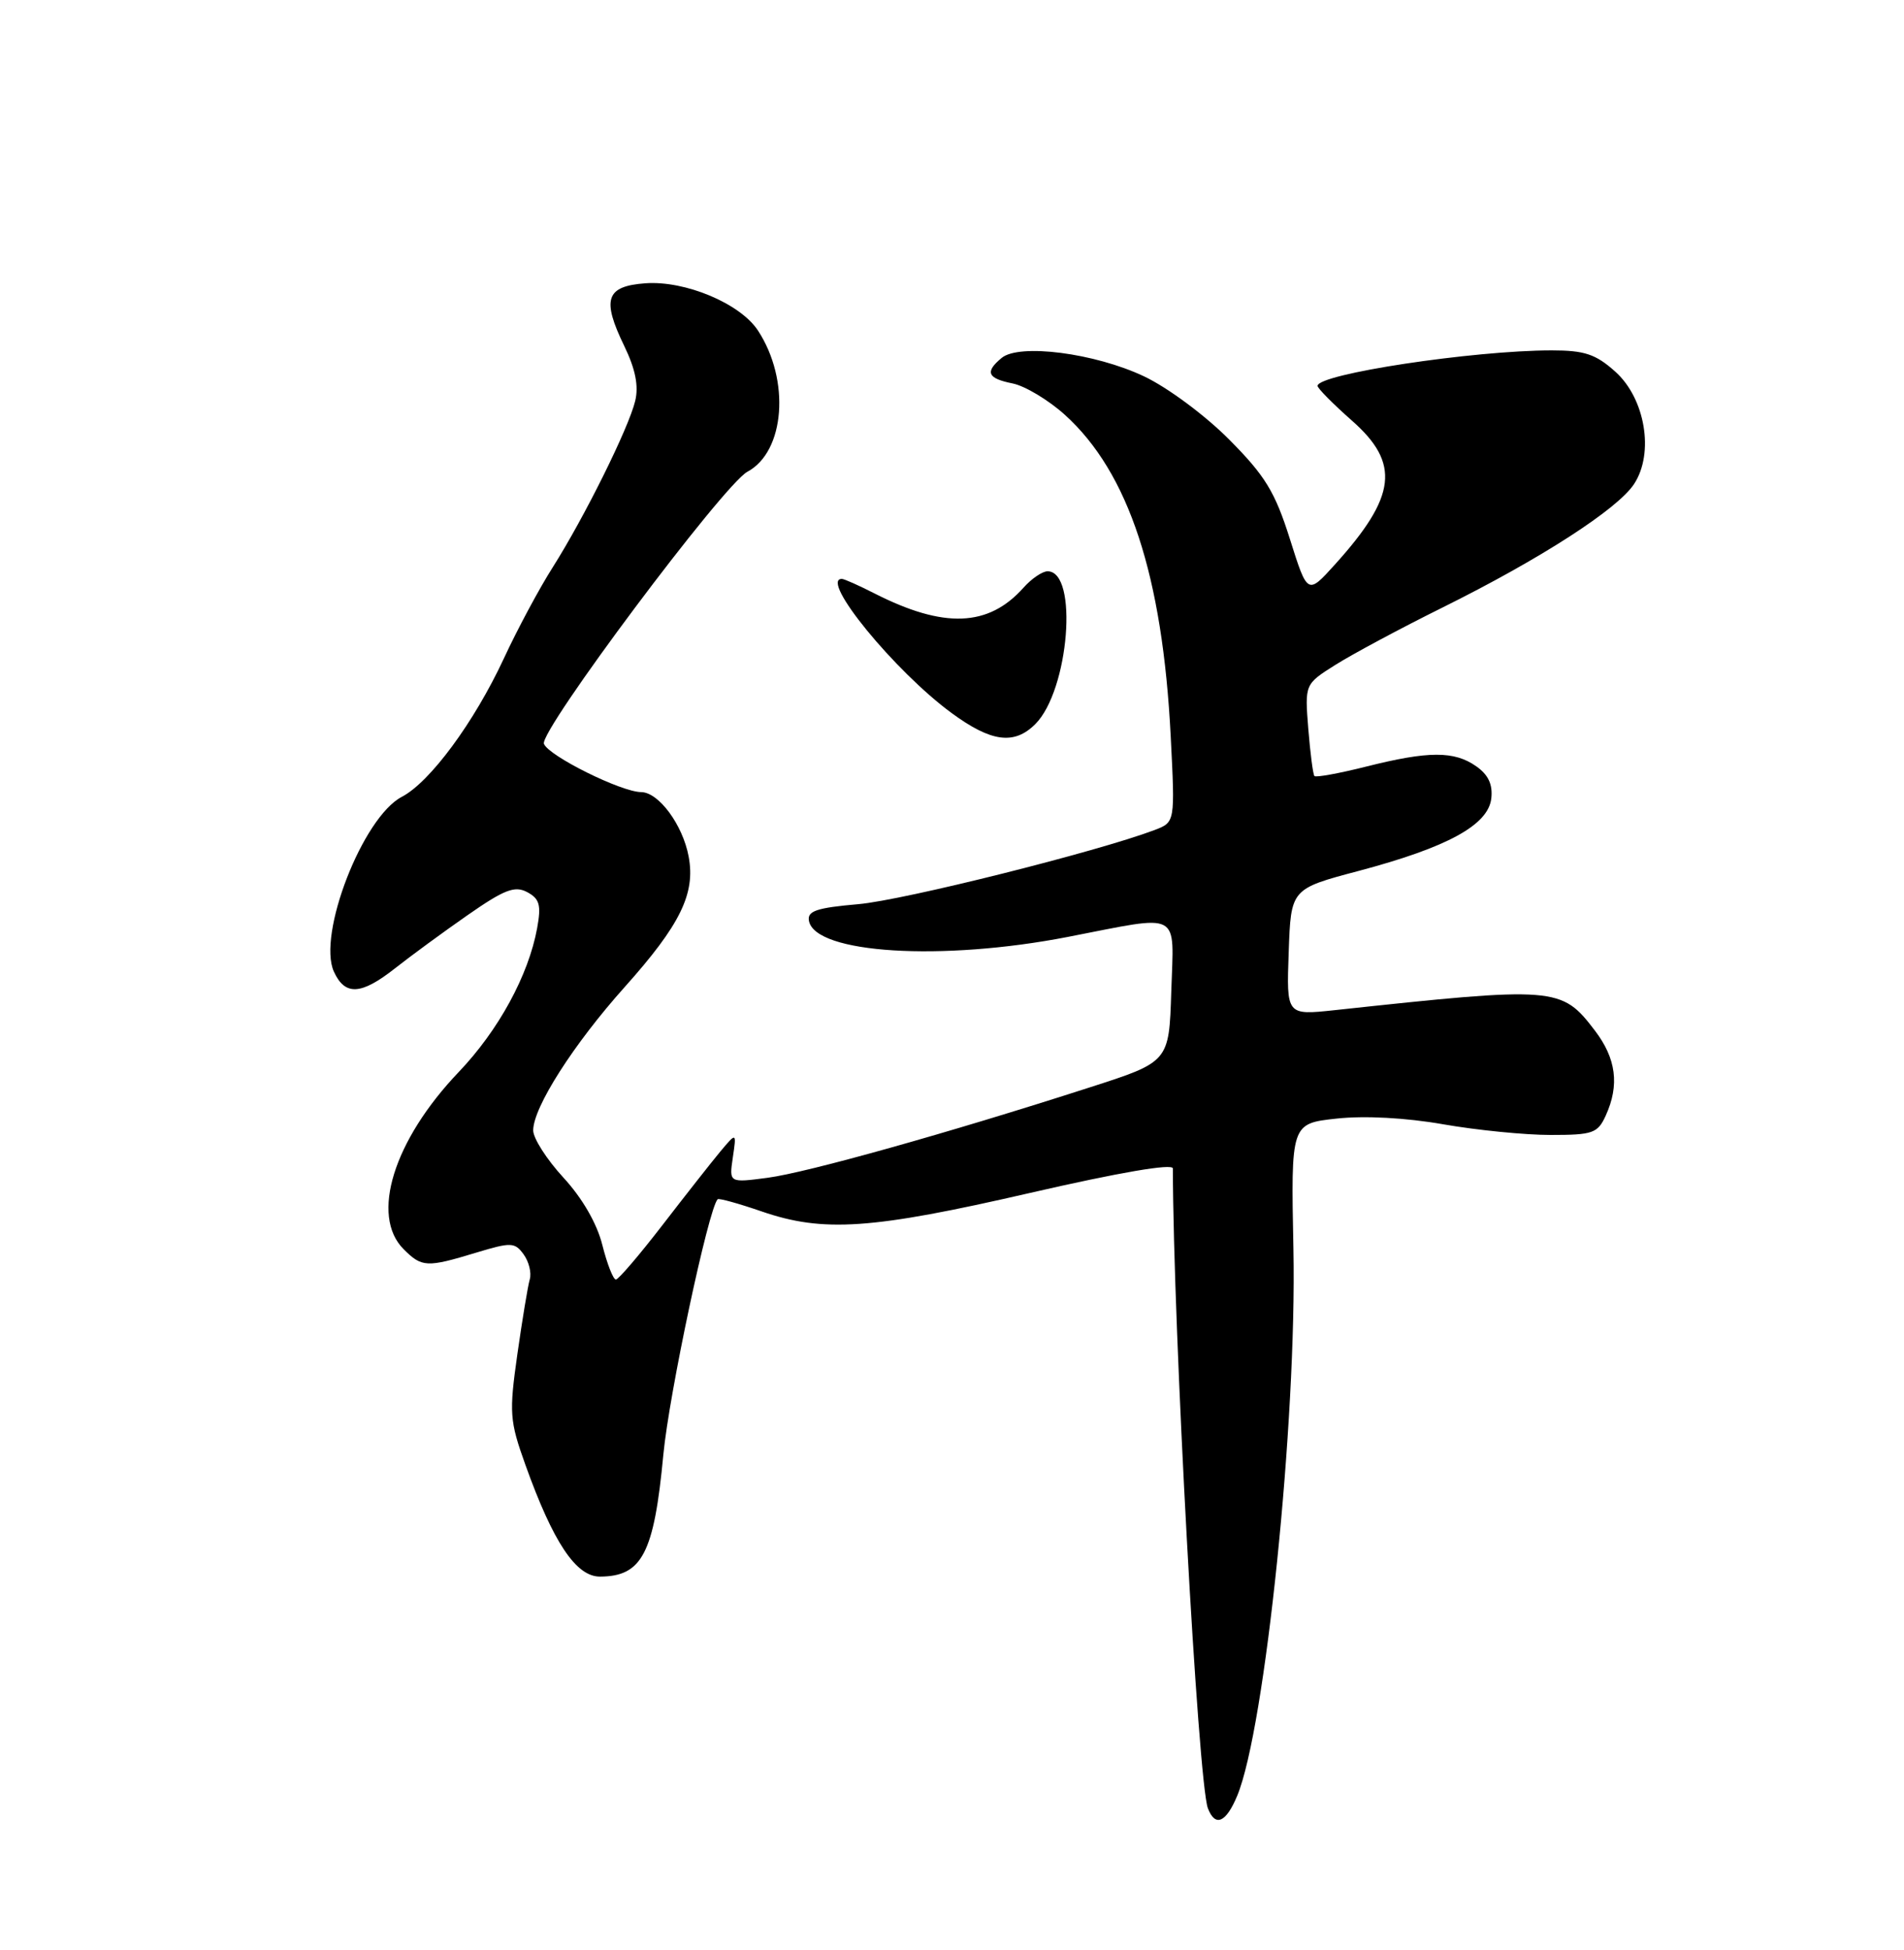 <?xml version="1.0" encoding="UTF-8" standalone="no"?>
<!DOCTYPE svg PUBLIC "-//W3C//DTD SVG 1.1//EN" "http://www.w3.org/Graphics/SVG/1.1/DTD/svg11.dtd" >
<svg xmlns="http://www.w3.org/2000/svg" xmlns:xlink="http://www.w3.org/1999/xlink" version="1.1" viewBox="0 0 250 256">
 <g >
 <path fill="currentColor"
d=" M 162.45 235.75 C 166.12 226.91 170.28 186.50 169.83 164.00 C 169.50 147.50 169.50 147.50 175.50 146.85 C 179.17 146.45 184.61 146.74 189.50 147.60 C 193.90 148.37 200.24 149.00 203.59 149.00 C 209.15 149.00 209.78 148.78 210.84 146.45 C 212.66 142.45 212.22 138.97 209.40 135.28 C 205.02 129.54 204.33 129.48 175.21 132.62 C 168.91 133.29 168.91 133.29 169.21 124.99 C 169.50 116.69 169.50 116.69 178.42 114.33 C 190.05 111.24 195.40 108.32 195.81 104.83 C 196.02 102.99 195.42 101.71 193.83 100.60 C 190.95 98.57 187.57 98.58 179.42 100.63 C 175.85 101.53 172.77 102.09 172.59 101.88 C 172.40 101.67 172.04 98.87 171.78 95.66 C 171.32 89.82 171.32 89.82 175.35 87.28 C 177.57 85.88 183.91 82.48 189.44 79.74 C 202.26 73.38 212.40 66.84 214.56 63.54 C 217.23 59.47 216.02 52.30 212.08 48.78 C 209.52 46.49 208.05 46.00 203.73 46.00 C 193.39 46.01 173.00 49.10 173.00 50.66 C 173.00 50.98 175.03 53.03 177.50 55.21 C 183.89 60.83 183.38 65.15 175.28 74.11 C 171.68 78.10 171.68 78.10 169.36 70.74 C 167.41 64.58 166.13 62.47 161.41 57.72 C 158.27 54.55 153.32 50.88 150.22 49.41 C 143.76 46.35 133.83 45.07 131.52 46.99 C 129.28 48.84 129.65 49.68 132.96 50.34 C 134.59 50.67 137.67 52.52 139.81 54.45 C 148.20 62.03 152.65 75.55 153.72 96.72 C 154.29 107.94 154.29 107.94 151.62 108.96 C 144.15 111.79 118.66 118.18 112.71 118.70 C 107.20 119.18 105.97 119.60 106.22 120.90 C 107.04 125.19 123.64 126.22 140.21 123.00 C 155.33 120.07 154.12 119.43 153.79 130.20 C 153.50 139.41 153.50 139.41 143.04 142.77 C 124.45 148.76 106.00 153.93 100.80 154.62 C 95.73 155.29 95.73 155.29 96.22 151.97 C 96.71 148.64 96.71 148.64 94.60 151.15 C 93.45 152.53 90.03 156.88 87.00 160.81 C 83.97 164.74 81.22 167.96 80.87 167.98 C 80.52 167.99 79.72 165.95 79.09 163.45 C 78.38 160.61 76.45 157.28 73.97 154.59 C 71.79 152.22 70.00 149.43 70.01 148.39 C 70.02 145.36 75.33 137.05 82.05 129.55 C 89.32 121.42 91.34 117.31 90.42 112.44 C 89.64 108.27 86.48 104.00 84.18 103.99 C 81.56 103.97 72.03 99.24 71.42 97.65 C 70.78 95.99 95.01 63.60 98.14 61.93 C 103.08 59.28 103.78 49.89 99.52 43.39 C 97.19 39.84 89.97 36.81 84.74 37.19 C 79.56 37.57 78.98 39.27 81.97 45.43 C 83.44 48.47 83.88 50.68 83.40 52.65 C 82.53 56.23 76.73 67.92 72.56 74.50 C 70.81 77.25 67.93 82.62 66.16 86.44 C 62.25 94.84 56.47 102.67 52.76 104.61 C 47.62 107.29 41.64 122.71 43.84 127.56 C 45.30 130.75 47.40 130.64 51.86 127.13 C 53.86 125.55 58.14 122.41 61.37 120.16 C 66.22 116.78 67.59 116.25 69.22 117.12 C 70.85 117.99 71.08 118.81 70.53 121.84 C 69.40 128.03 65.47 135.25 60.23 140.74 C 51.67 149.71 48.60 159.60 53.00 164.00 C 55.39 166.39 56.04 166.42 62.49 164.46 C 67.11 163.06 67.59 163.08 68.75 164.67 C 69.44 165.62 69.81 167.09 69.56 167.95 C 69.31 168.80 68.58 173.23 67.93 177.79 C 66.84 185.50 66.91 186.51 68.98 192.29 C 72.64 202.51 75.64 207.00 78.79 206.98 C 84.31 206.95 85.88 203.94 87.10 190.96 C 87.85 183.01 93.03 158.64 94.23 157.44 C 94.39 157.28 96.99 158.00 100.01 159.04 C 108.11 161.83 114.45 161.40 135.25 156.61 C 146.99 153.91 154.00 152.71 154.00 153.40 C 154.04 174.34 157.31 234.03 158.60 237.40 C 159.56 239.90 160.98 239.29 162.45 235.75 Z  M 135.94 95.06 C 140.37 90.63 141.63 75.00 137.55 75.00 C 136.87 75.00 135.45 75.96 134.40 77.14 C 129.79 82.32 123.94 82.55 114.79 77.89 C 112.75 76.85 110.84 76.00 110.54 76.00 C 107.56 76.00 117.48 88.13 124.95 93.61 C 130.15 97.43 133.17 97.83 135.94 95.06 Z "/>
</g>
</svg>